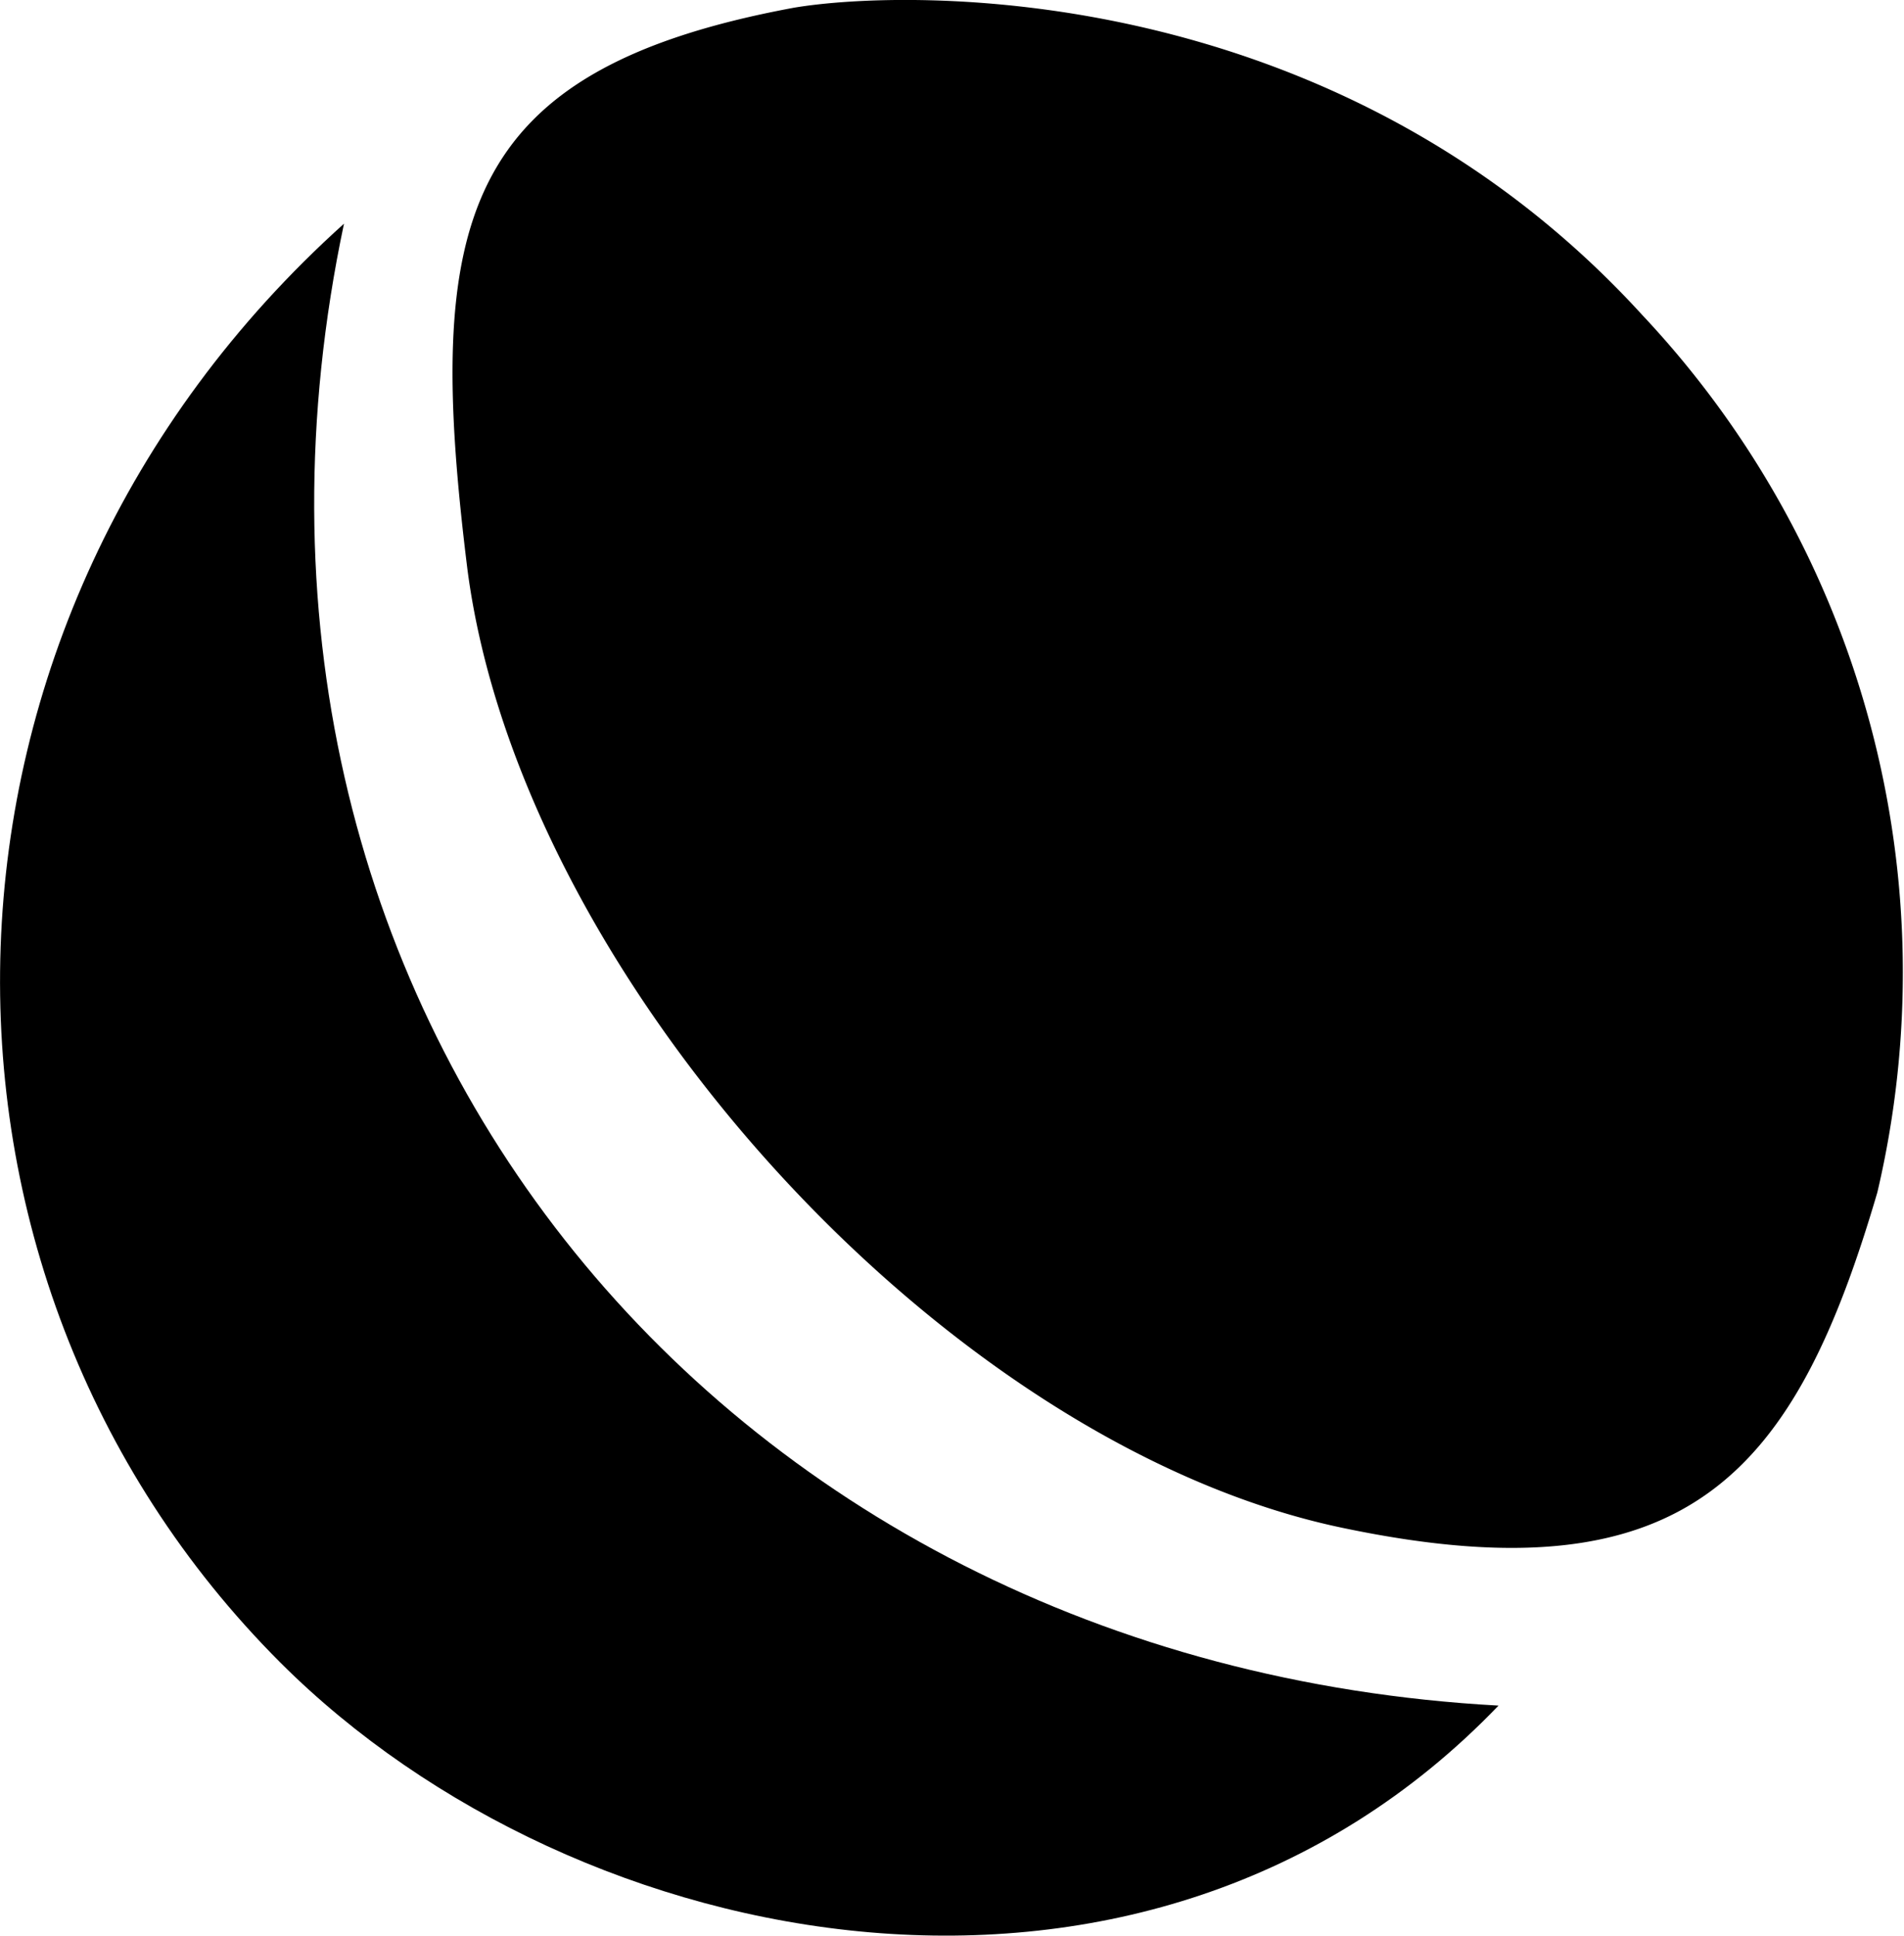 <svg xmlns="http://www.w3.org/2000/svg" width="44.28" height="45" viewBox="0 0 44.28 45"><title>bowl-icon</title><path d="M6.52,38.65c6.92,6.91,20.19,9.48,28.33,1C16.56,38.65,4.18,23.26,8,5.2-2.29,14.45-2.51,29.62,6.52,38.65Z" fill="#000"/><path d="M43.66,27.72a22.31,22.31,0,0,0-5.47-20.4C31.06-.49,21.13-.27,18.46.18c-7.81,1.45-8.59,5-7.59,13.05C12.1,22.7,22,33.63,31.28,35.53,39.31,37.2,41.76,34.19,43.66,27.72Z" fill="#000"/></svg>